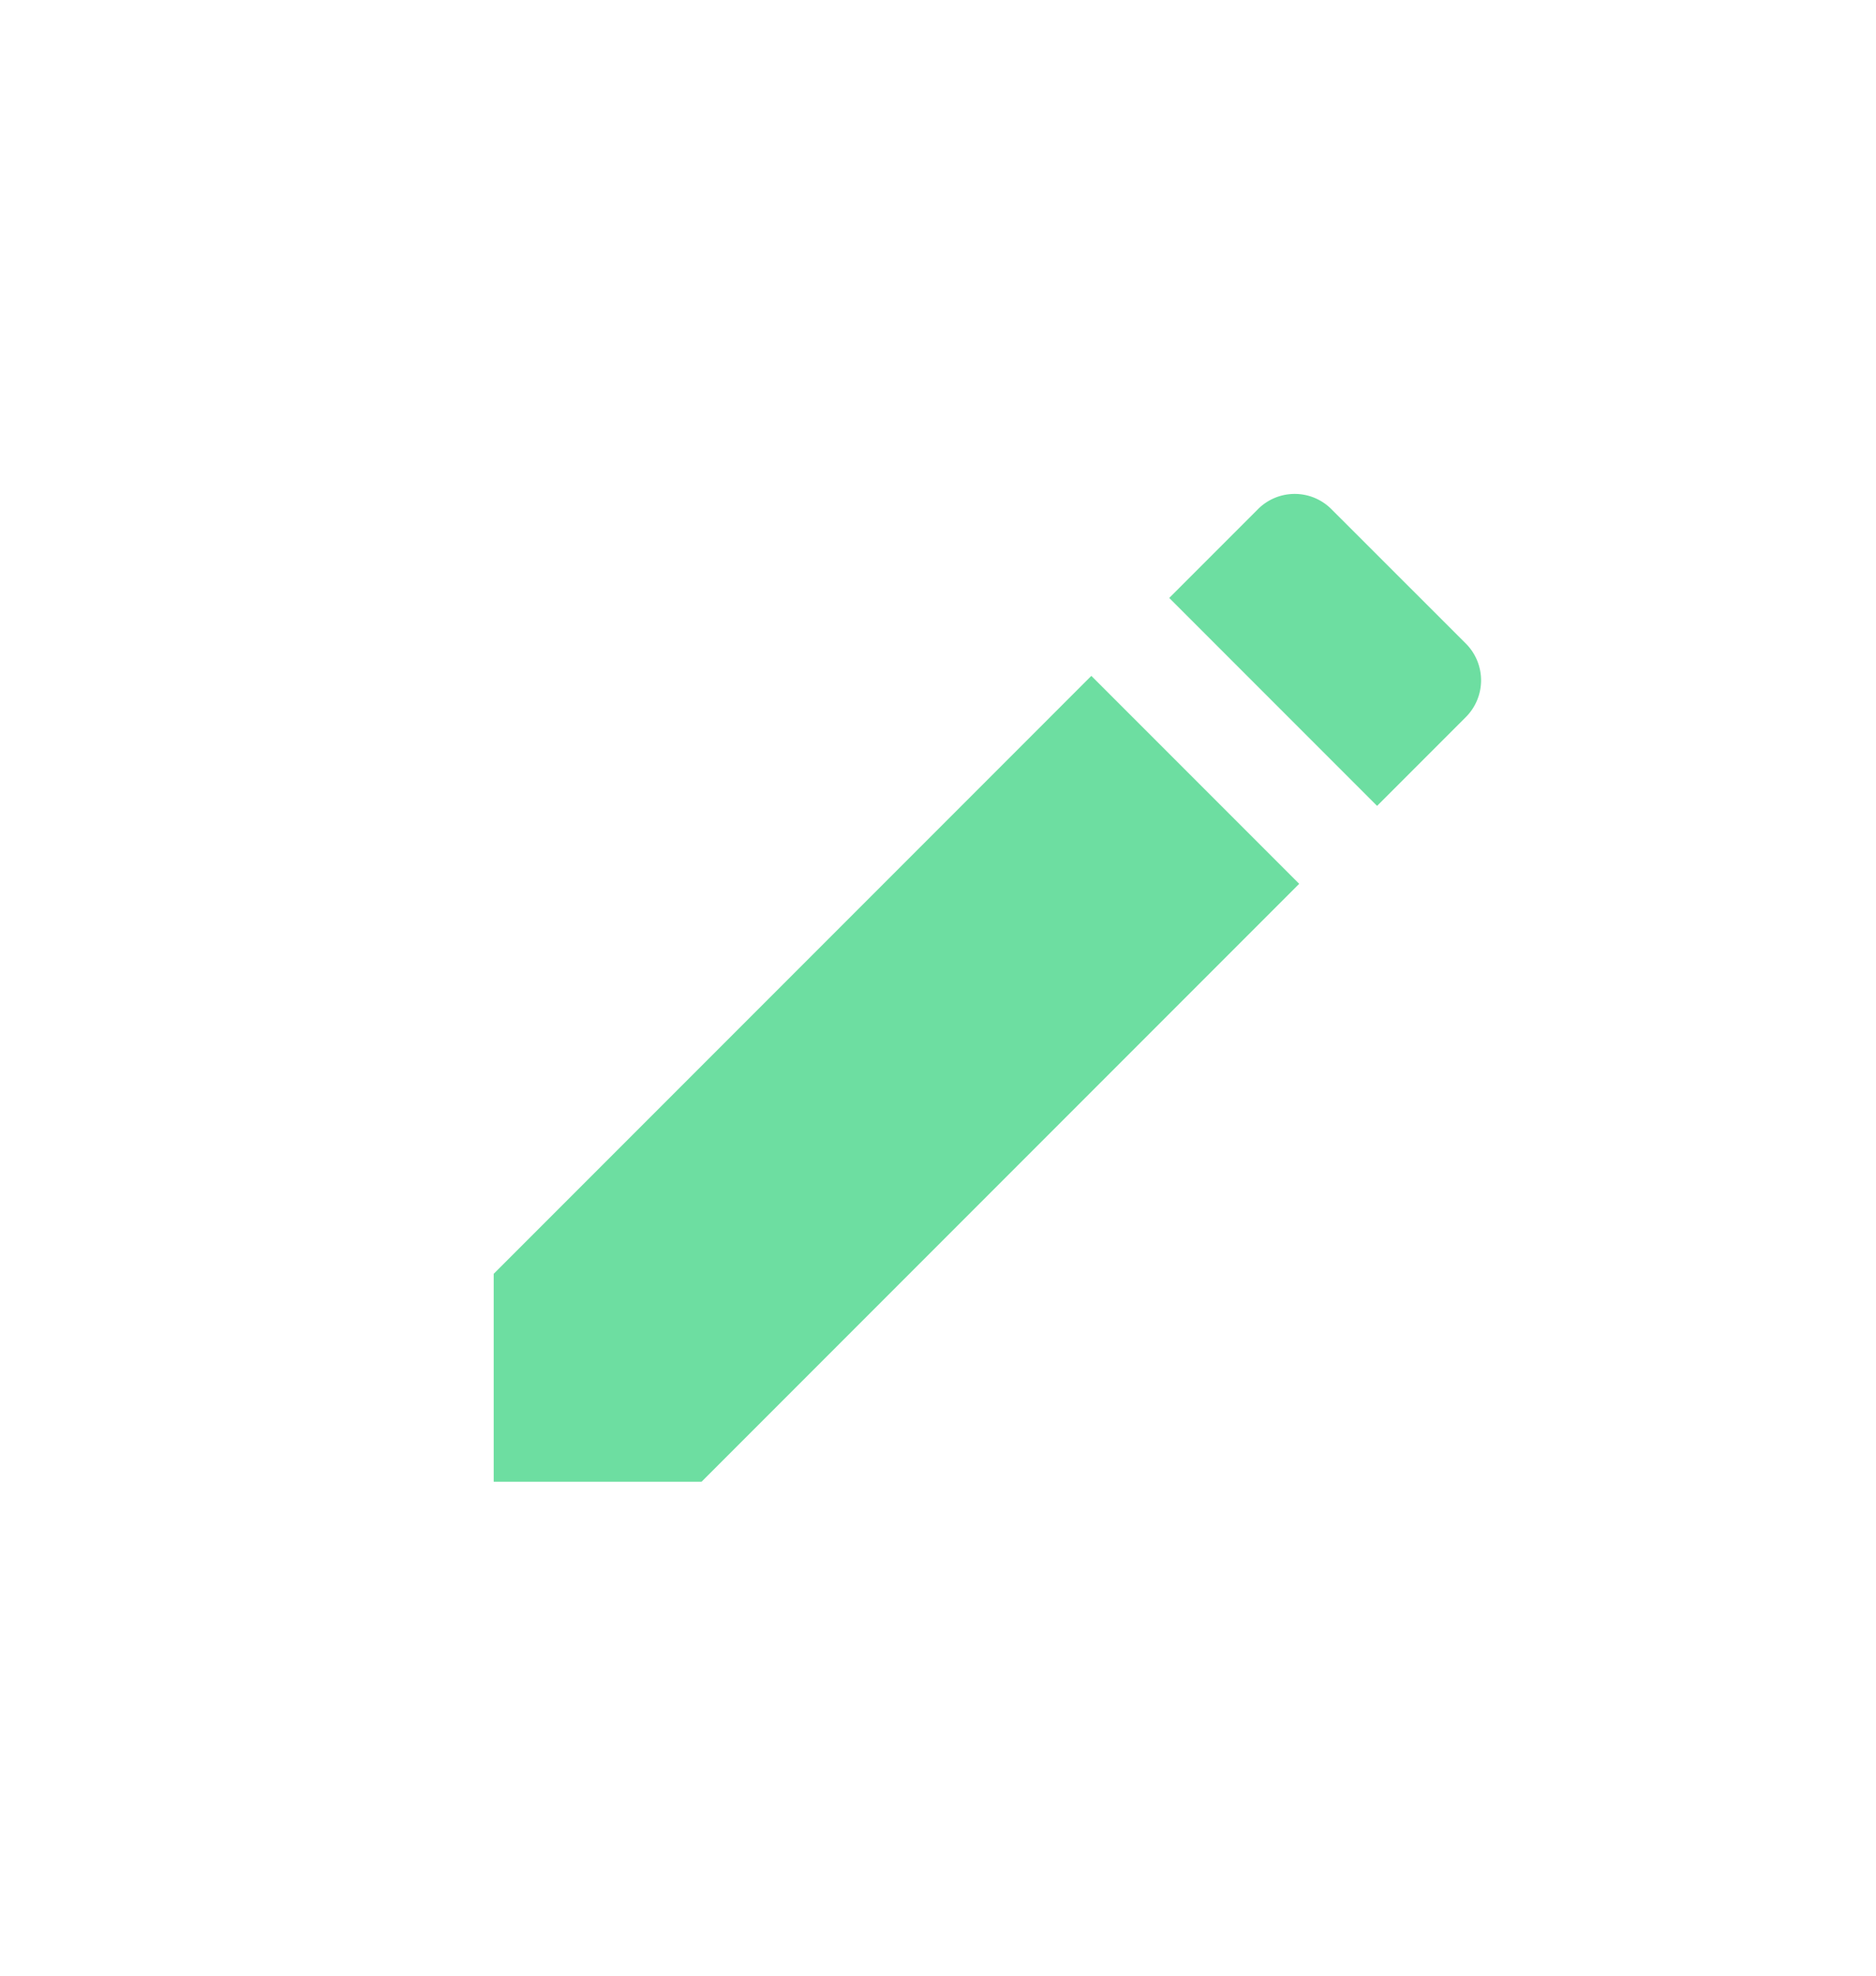 <svg xmlns="http://www.w3.org/2000/svg" width="19" height="20" viewBox="0 0 19 20">
    <path fill="#6DDEA1" fill-rule="nonzero" d="M13.113 5a.524.524 0 0 0-.372.154l-.899.899 2.105 2.105.899-.899a.526.526 0 0 0 0-.744l-1.361-1.36A.524.524 0 0 0 13.113 5zm-2.06 1.842L5 12.895V15h2.105l6.053-6.053-2.105-2.105z"/>
</svg>
